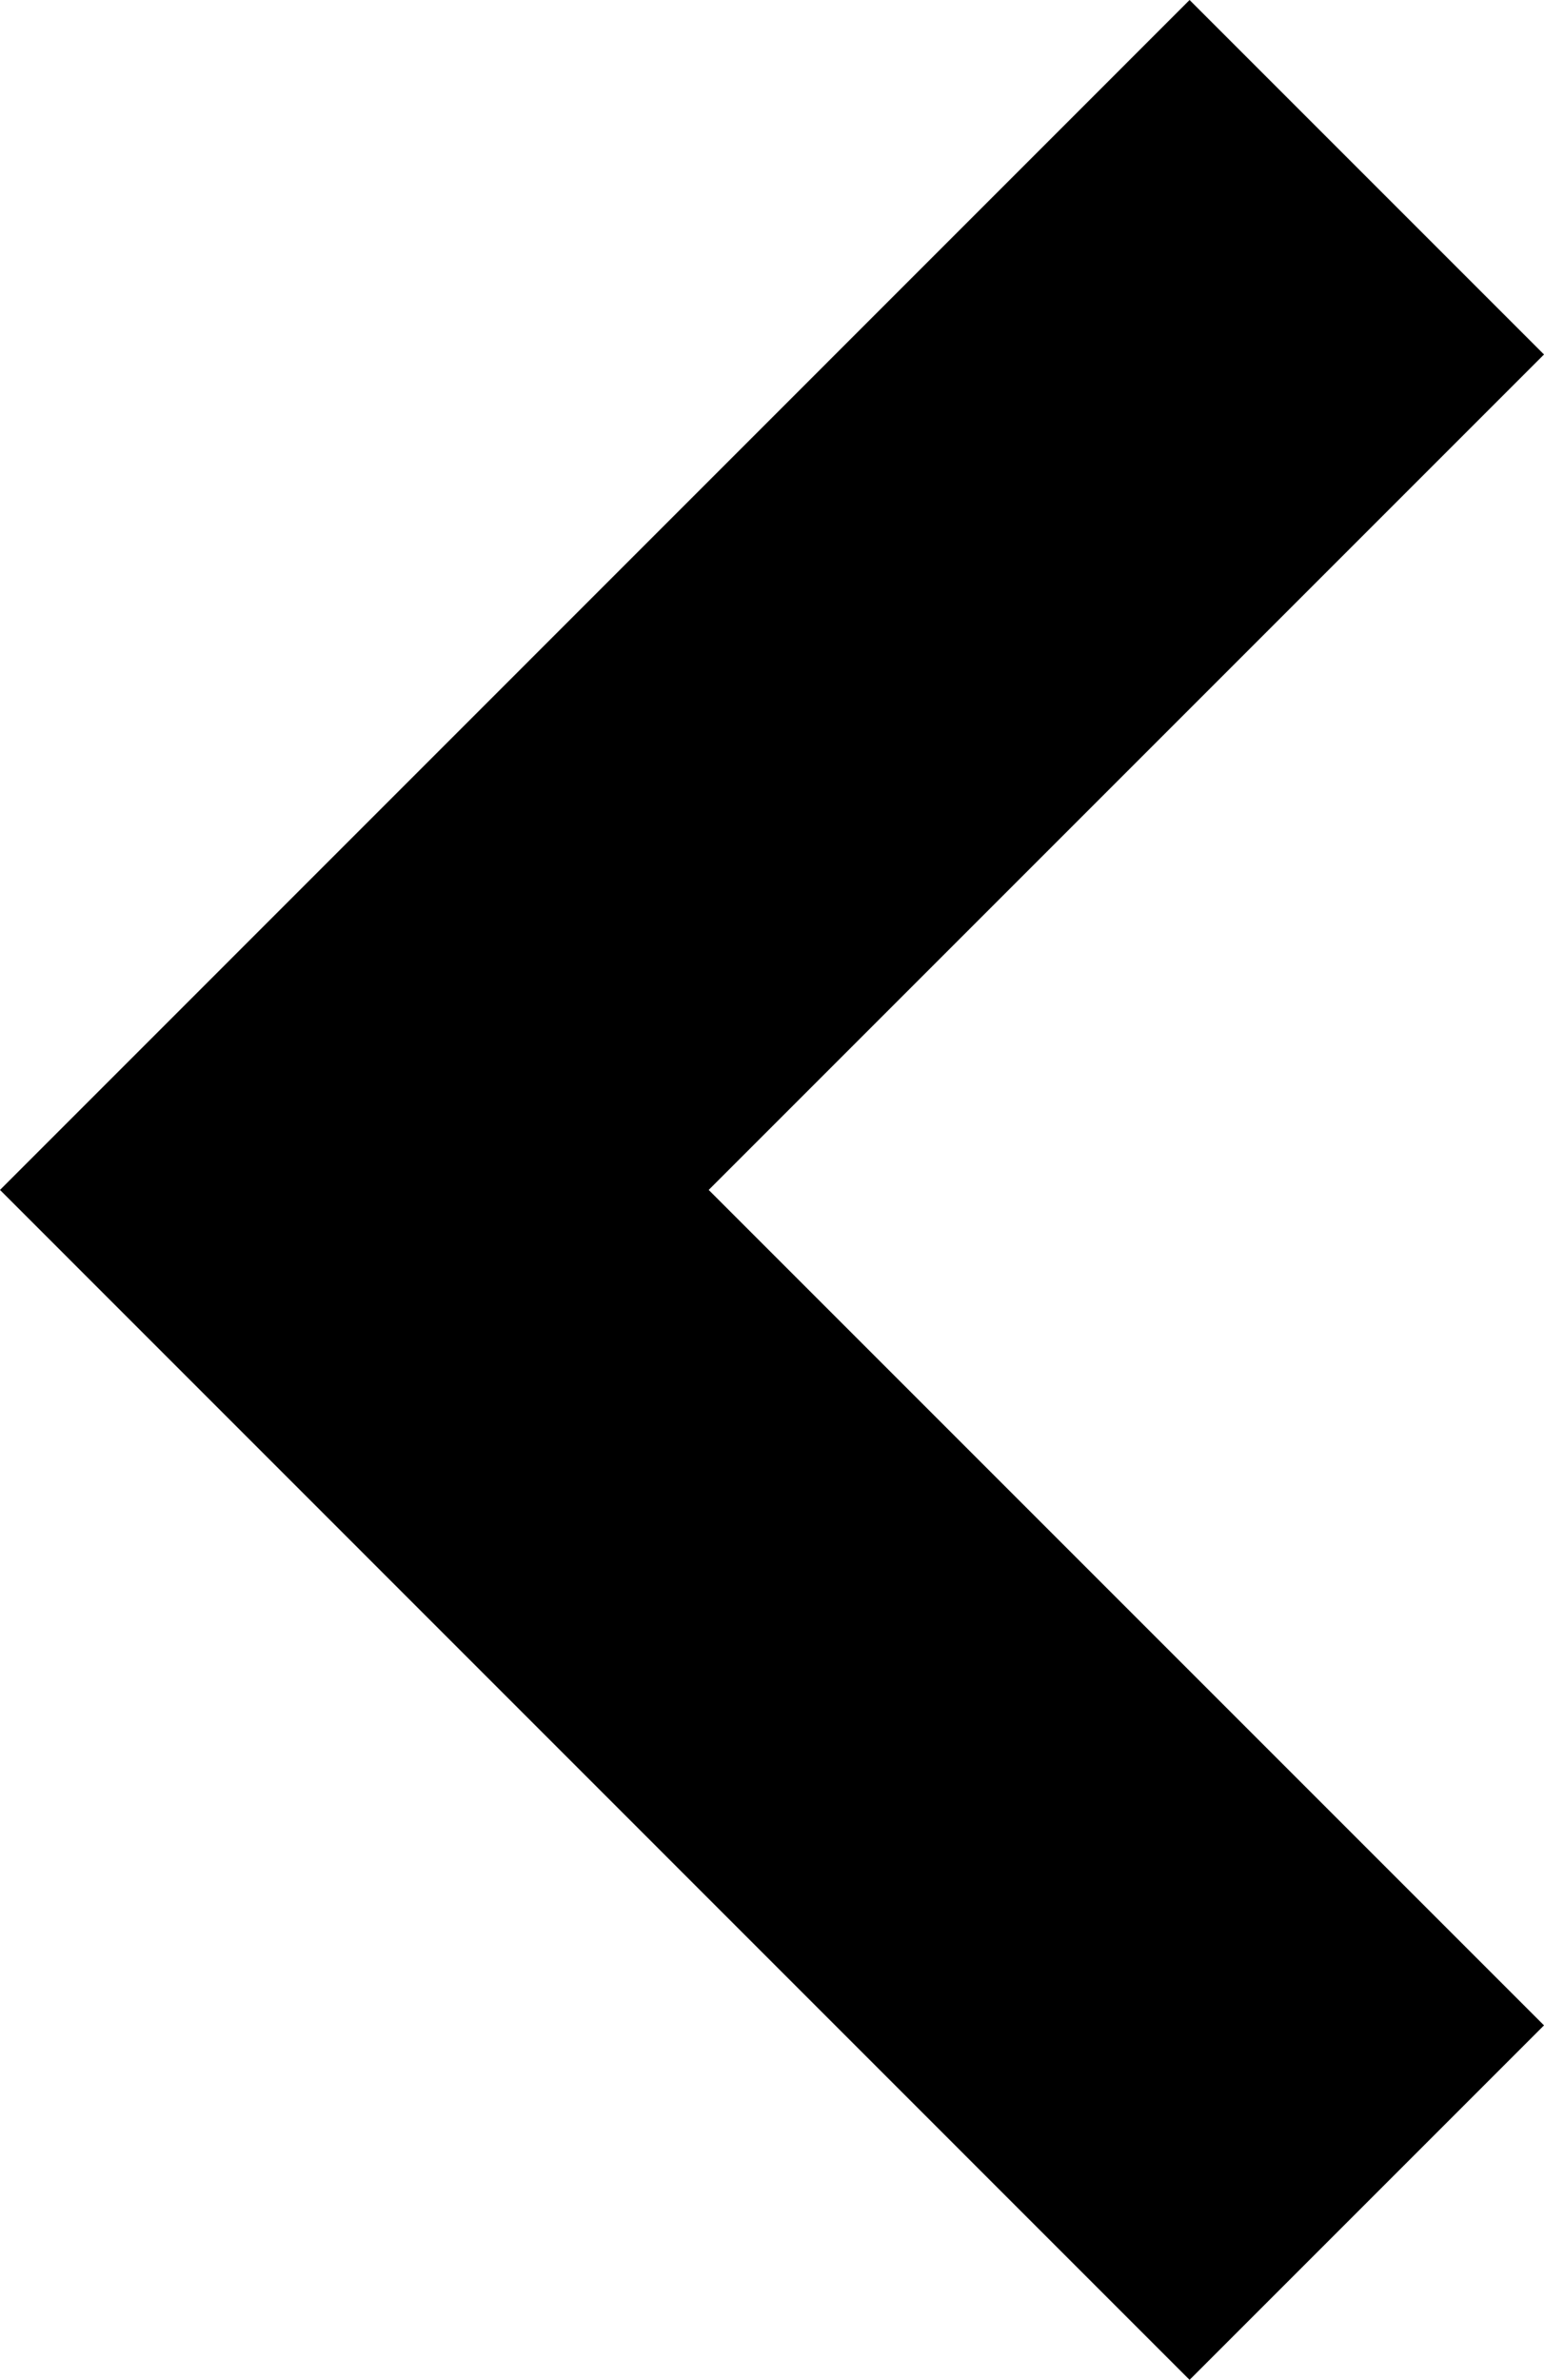 <svg xmlns="http://www.w3.org/2000/svg" width="9.292" height="14.319" viewBox="0 0 9.292 14.319" fill="black">
    <path id="Path_36" d="M9.16,11.292,2,4.133,4.133,2,9.16,7.027,14.187,2l2.133,2.133Z" transform="translate(11.292 -2) rotate(90)"/>
</svg>
